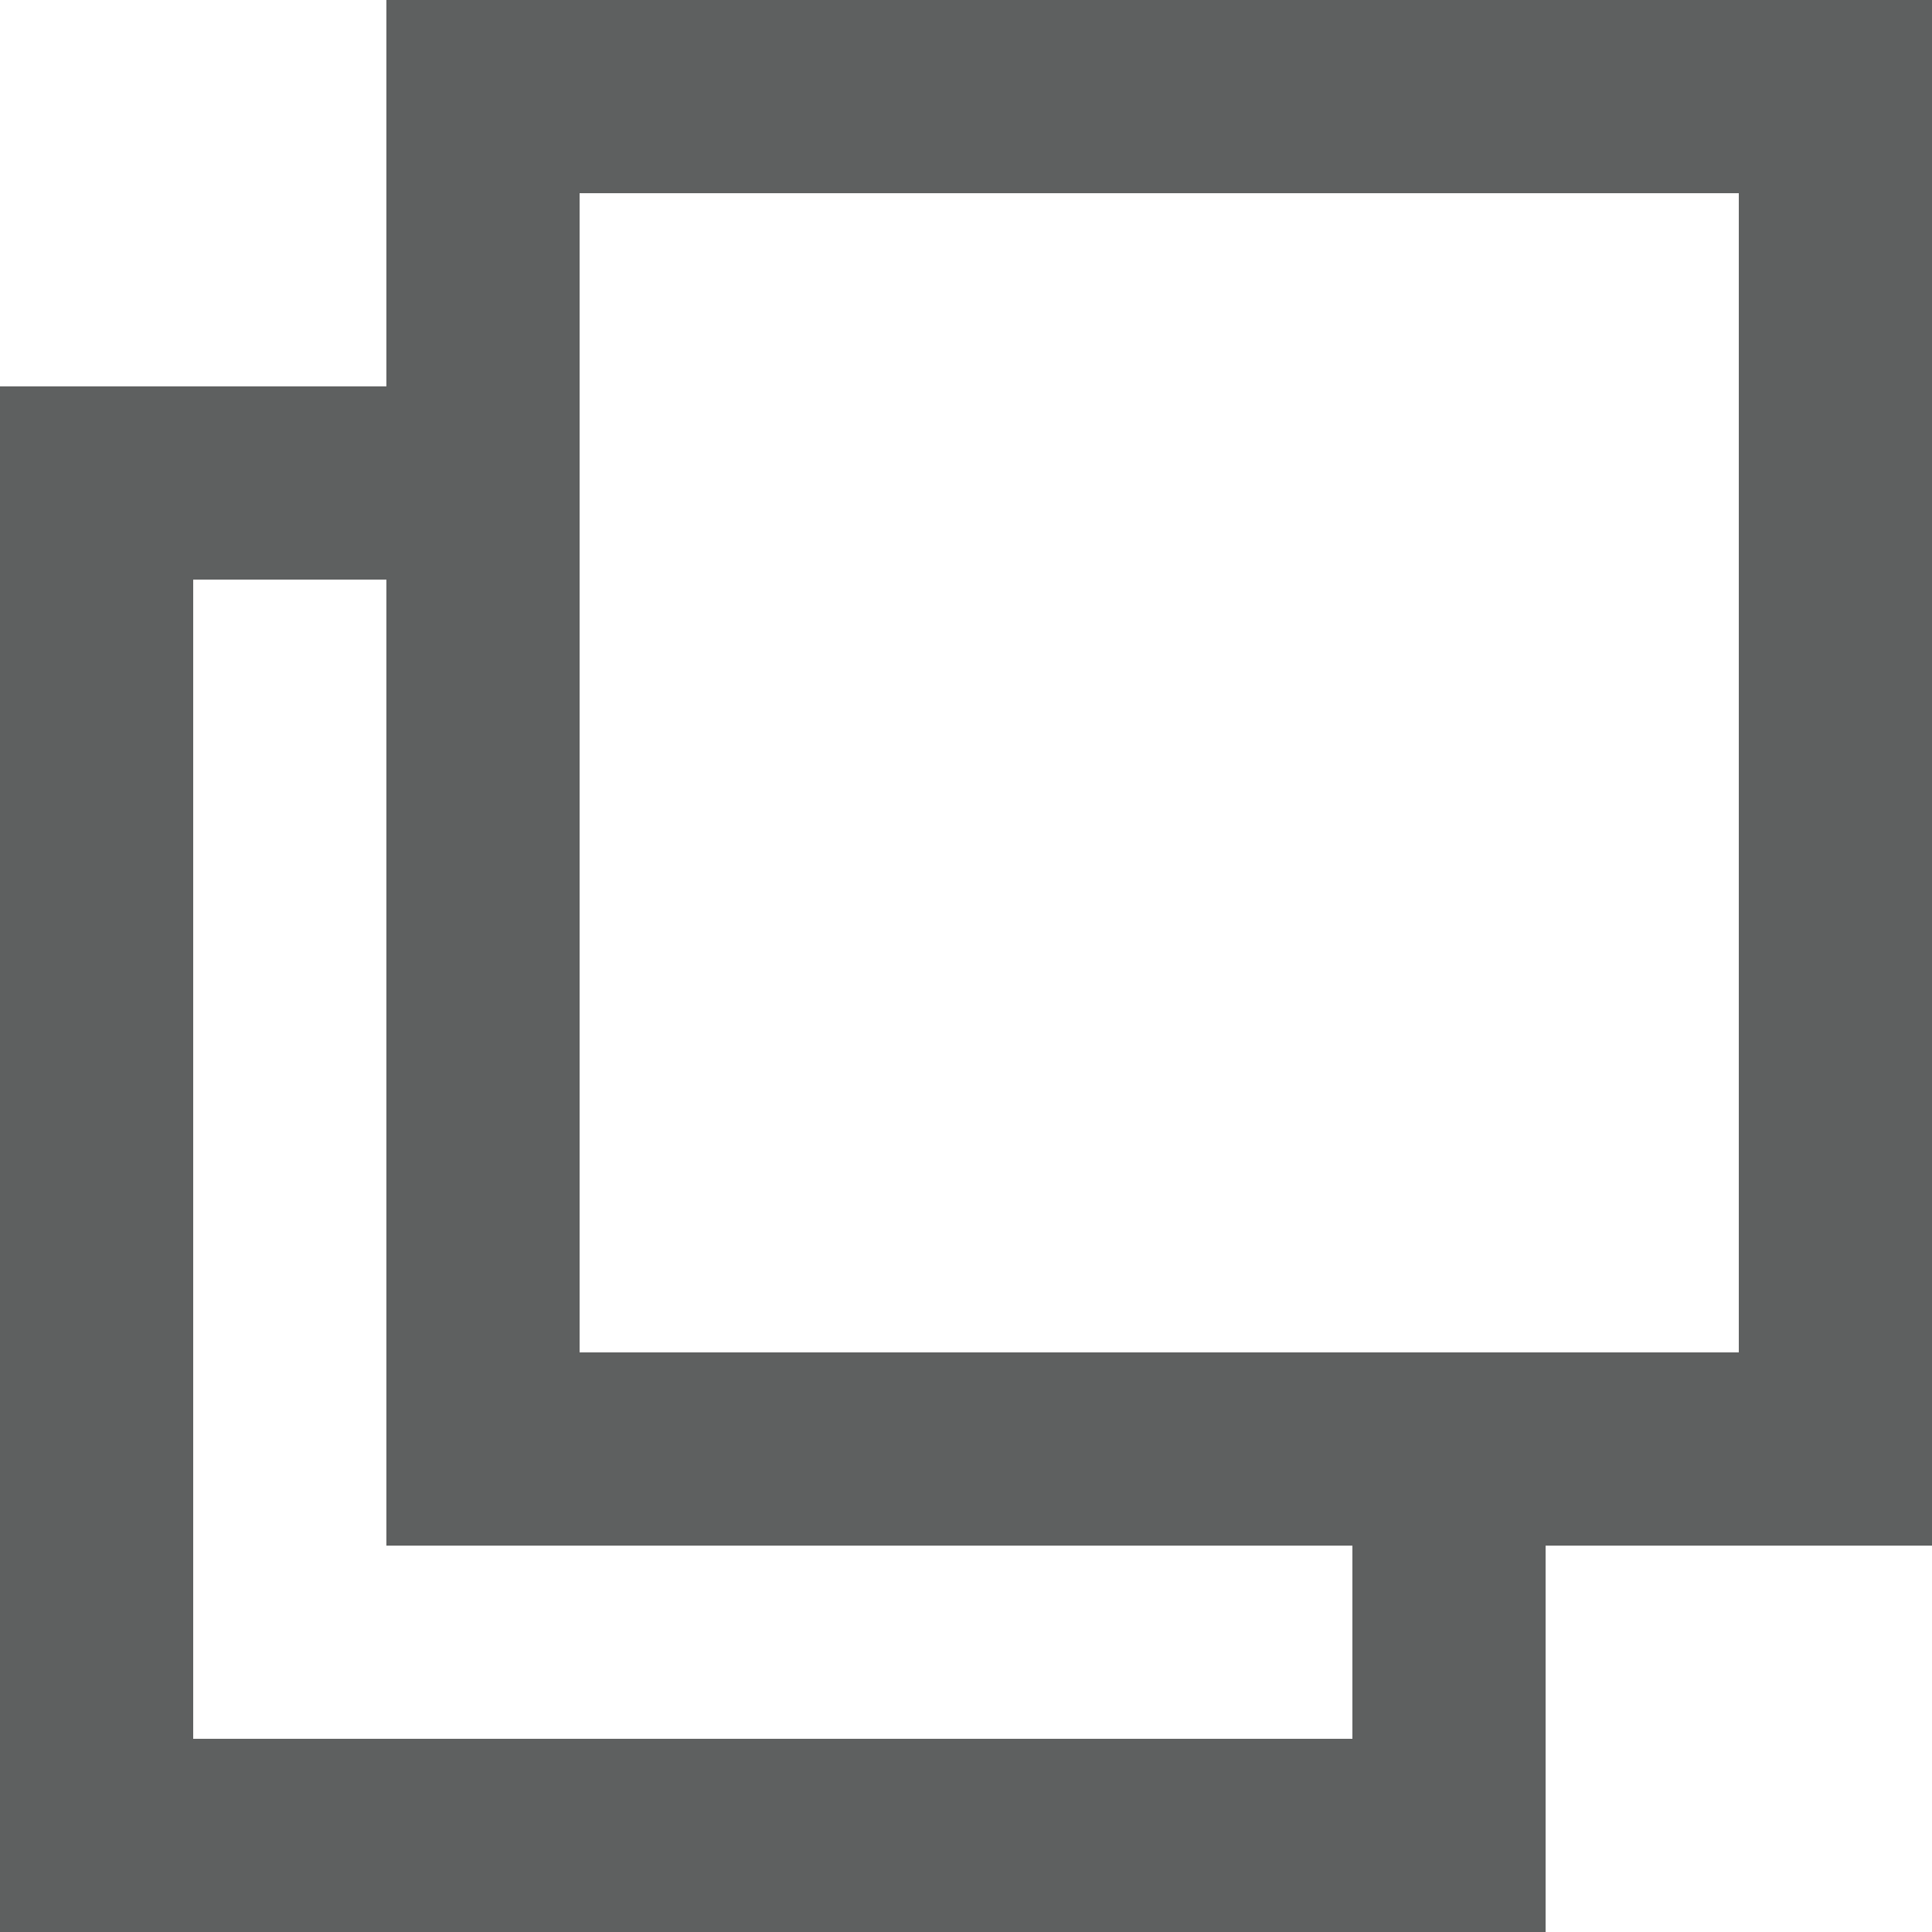 <?xml version="1.0" encoding="UTF-8"?>
<svg width="16px" height="16px" viewBox="0 0 16 16" version="1.1" xmlns="http://www.w3.org/2000/svg" xmlns:xlink="http://www.w3.org/1999/xlink">
    <!-- Generator: Sketch 59.1 (86144) - https://sketch.com -->
    <title>Combined Shape</title>
    <desc>Created with Sketch.</desc>
    <g id="Page-1" stroke="none" stroke-width="1" fill="none" fill-rule="evenodd">
        <g id="Test-case-11-Copy-9" transform="translate(-1238, -23)" fill="#5E6060">
            <path d="M1250.8,39 L1238,39 L1238,26.2 L1241.2,26.2 L1241.2,23 L1254,23 L1254,35.8 L1250.8,35.8 L1250.8,39 Z M1252.4,24.6 L1242.8,24.6 L1242.8,34.2 L1252.4,34.2 L1252.4,24.6 Z M1241.2,35.8 L1241.2,27.8 L1239.6,27.8 L1239.6,37.4 L1249.2,37.4 L1249.2,35.8 L1241.2,35.8 Z" id="Combined-Shape"></path>
        </g>
    </g>
</svg>